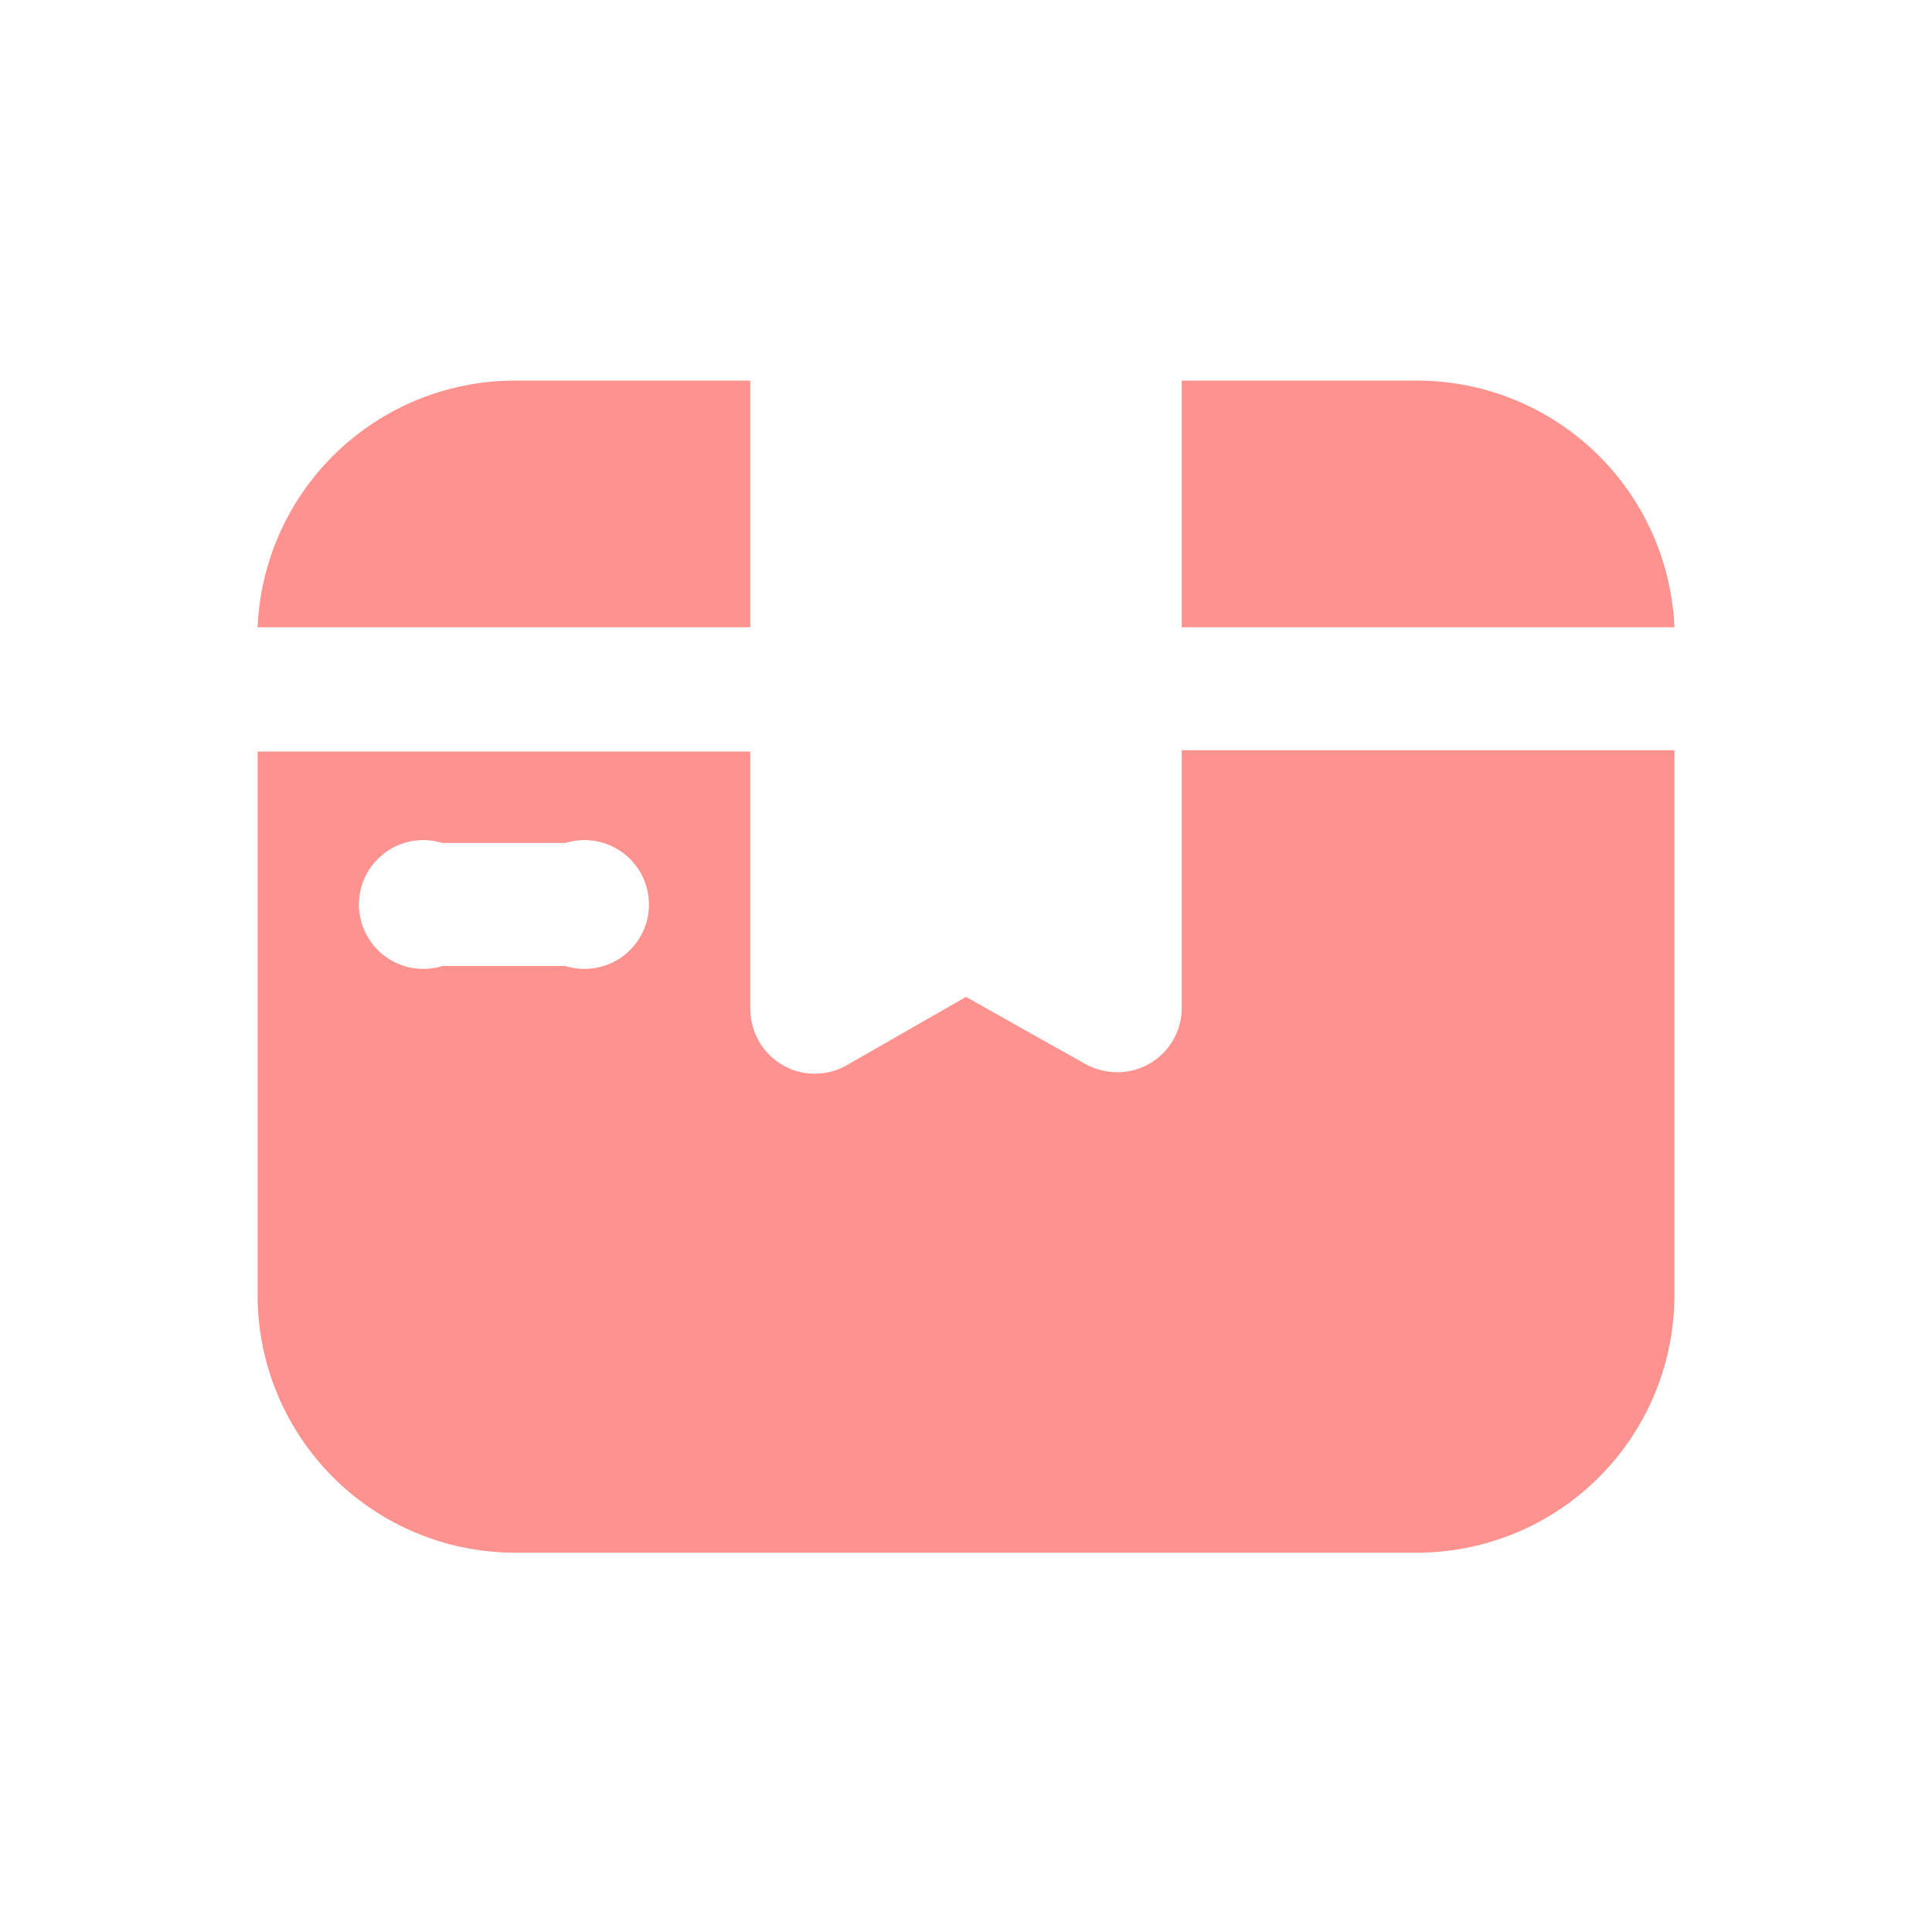 <?xml version="1.0" standalone="no"?><!DOCTYPE svg PUBLIC "-//W3C//DTD SVG 1.1//EN" "http://www.w3.org/Graphics/SVG/1.1/DTD/svg11.dtd"><svg t="1597039469082" class="icon" viewBox="0 0 1024 1024" version="1.1" xmlns="http://www.w3.org/2000/svg" p-id="22665" xmlns:xlink="http://www.w3.org/1999/xlink" width="200" height="200"><defs><style type="text/css"></style></defs><path d="M750.933 201.728h-124.587v130.731H887.467a136.533 136.533 0 0 0-136.533-130.731zM397.653 201.728H273.067a136.533 136.533 0 0 0-136.533 130.731h261.12zM626.347 397.653v136.533a34.133 34.133 0 0 1-34.133 34.133 36.181 36.181 0 0 1-17.067-4.437L512 528.384l-63.147 36.181a34.133 34.133 0 0 1-46.763-12.971 35.84 35.84 0 0 1-4.437-16.725v-136.533H136.533v288.085a136.533 136.533 0 0 0 136.533 136.533h477.867a136.533 136.533 0 0 0 136.533-136.533v-288.768zM299.691 512H234.496a34.133 34.133 0 1 1 0-65.195h65.195a34.133 34.133 0 1 1 0 65.195z" fill="#fe928f" p-id="22666" data-spm-anchor-id="a313x.7781069.0.i31" class="selected"></path></svg>